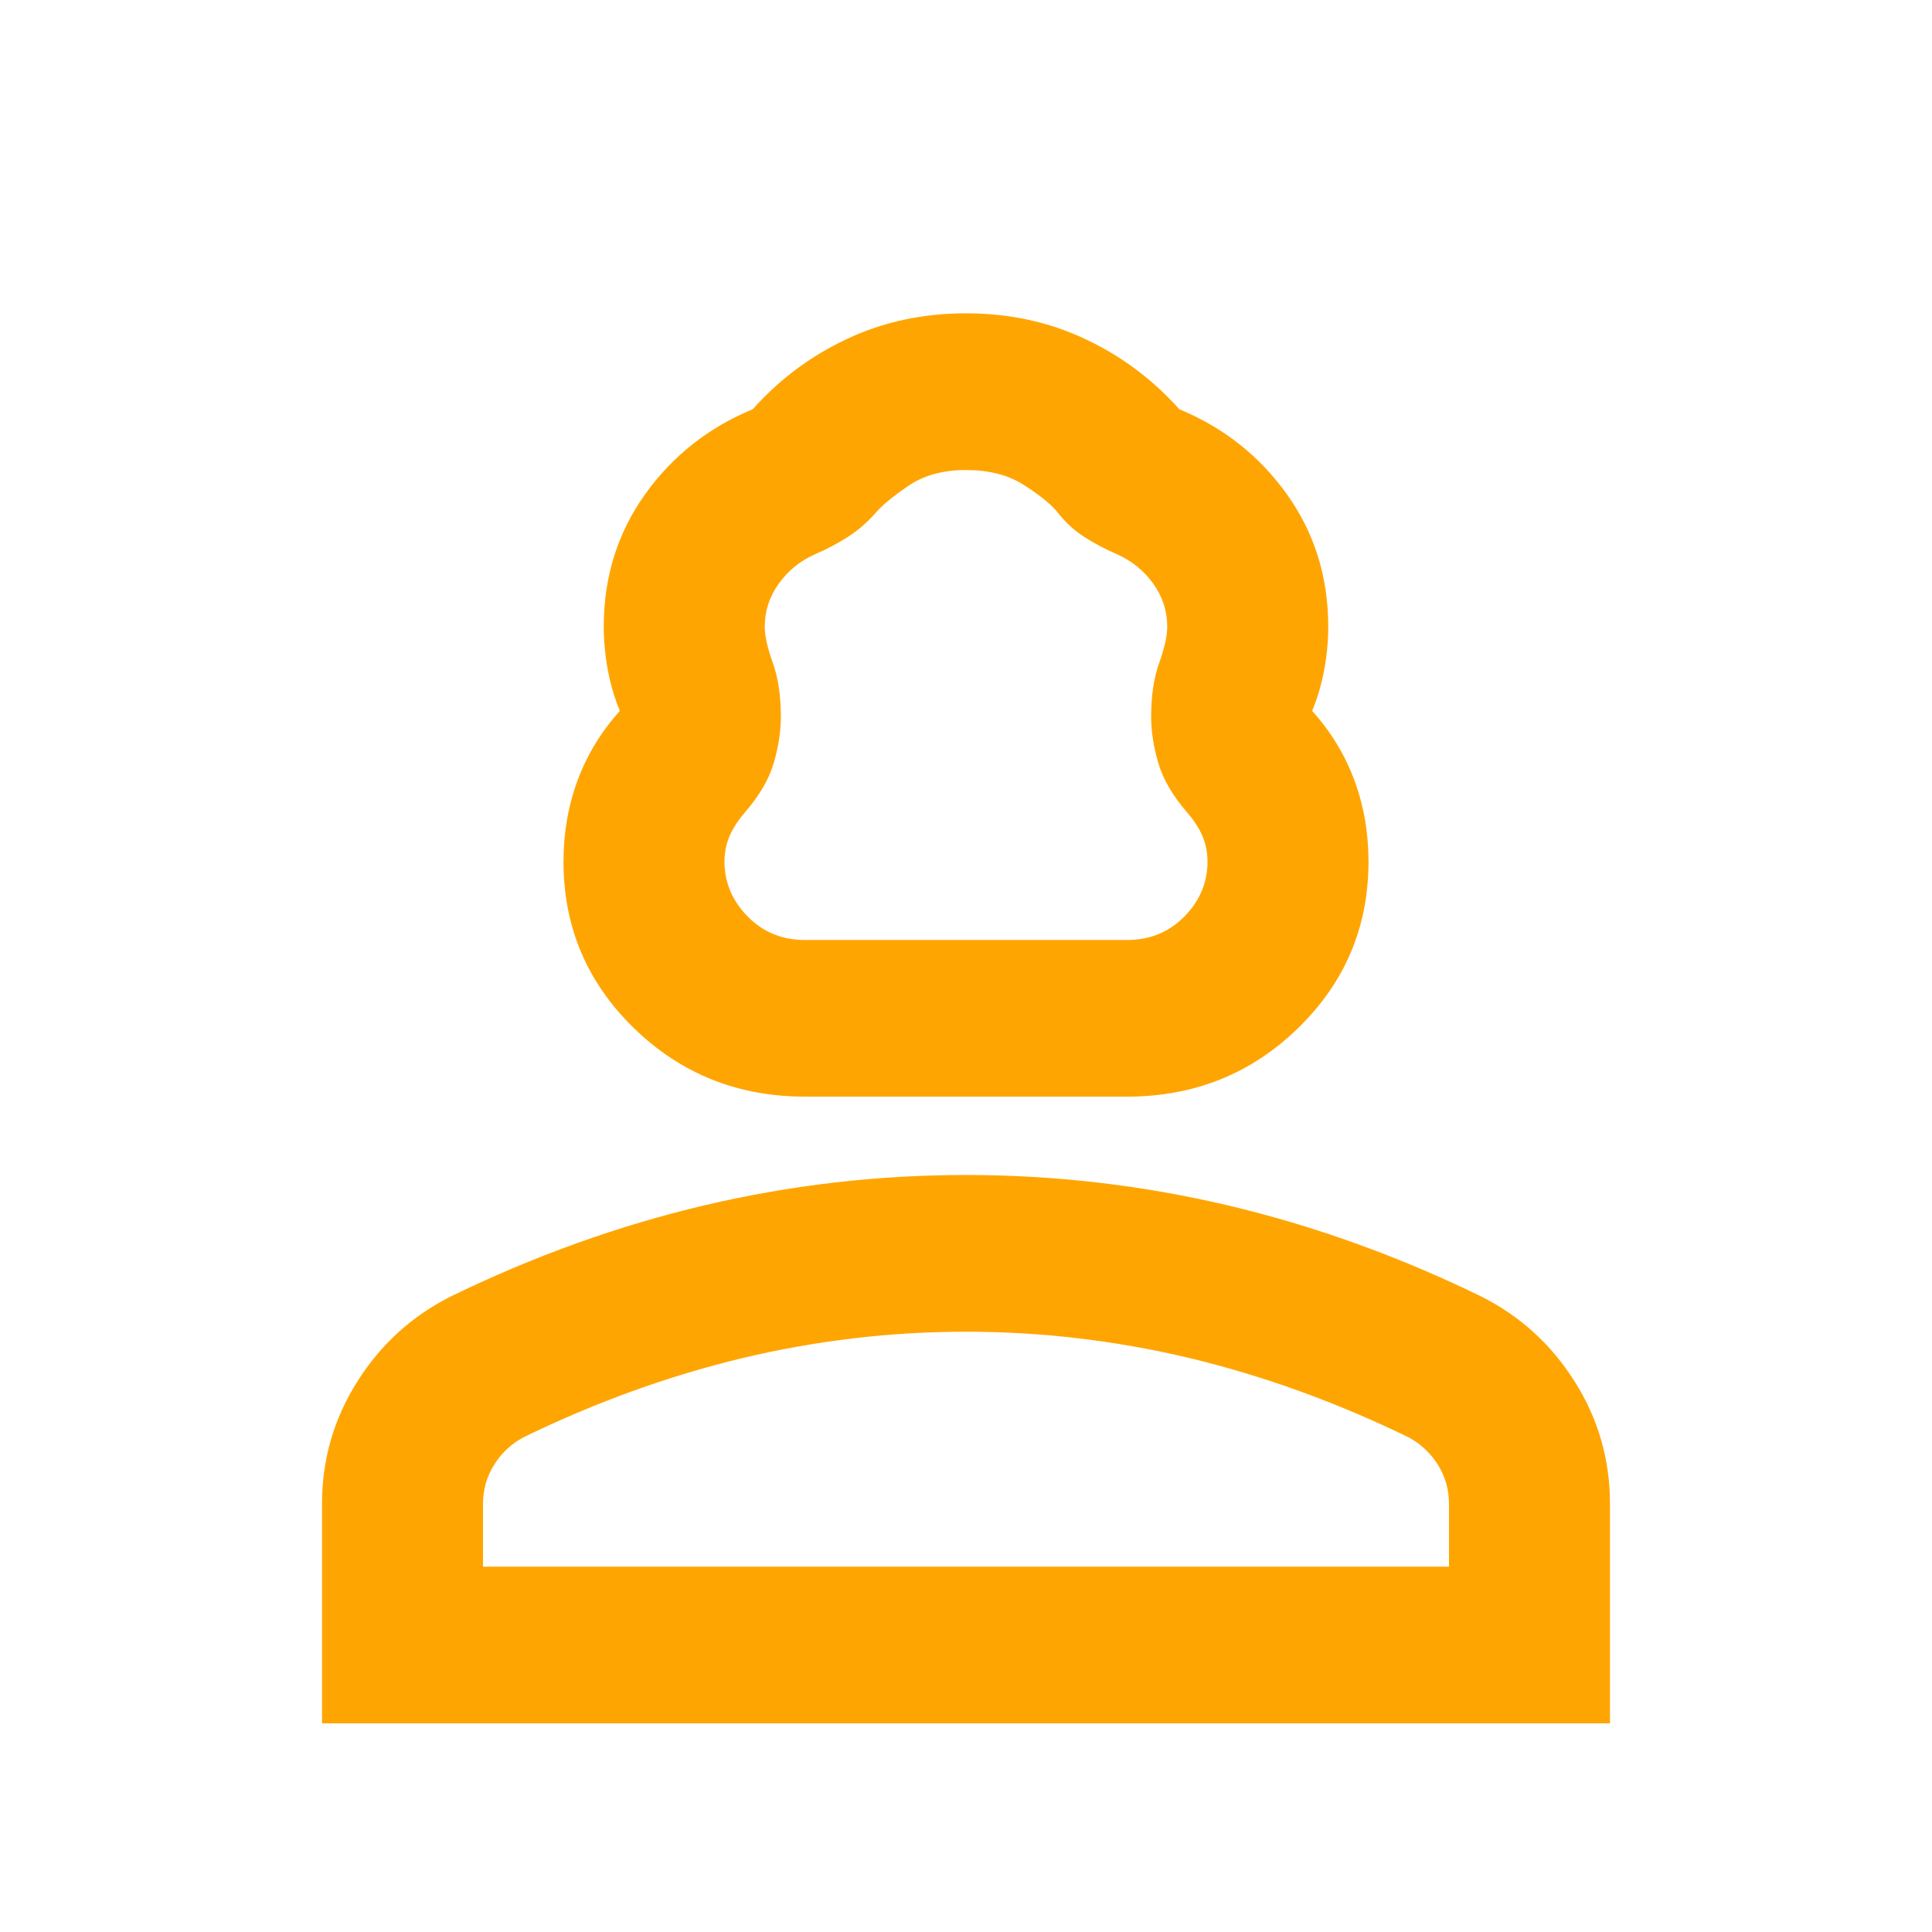 <svg width="24" height="24" viewBox="0 0 24 24" fill="none" xmlns="http://www.w3.org/2000/svg">
<mask id="mask0_98358_167" style="mask-type:alpha" maskUnits="userSpaceOnUse" x="0" y="0" width="24" height="24">
<rect width="24" height="23.354" fill="#D9D9D9"/>
</mask>
<g mask="url(#mask0_98358_167)">
<path d="M10 13.623C9.167 13.623 8.458 13.339 7.875 12.772C7.292 12.204 7 11.515 7 10.704C7 10.347 7.058 10.011 7.175 9.694C7.292 9.378 7.467 9.09 7.7 8.831C7.633 8.669 7.583 8.498 7.55 8.32C7.517 8.141 7.5 7.963 7.5 7.785C7.5 7.168 7.671 6.621 8.012 6.142C8.354 5.664 8.8 5.311 9.35 5.084C9.683 4.711 10.075 4.419 10.525 4.209C10.975 3.998 11.467 3.892 12 3.892C12.533 3.892 13.025 3.998 13.475 4.209C13.925 4.419 14.317 4.711 14.65 5.084C15.2 5.311 15.646 5.664 15.988 6.142C16.329 6.621 16.5 7.168 16.5 7.785C16.5 7.963 16.483 8.141 16.45 8.32C16.417 8.498 16.367 8.669 16.3 8.831C16.533 9.09 16.708 9.378 16.825 9.694C16.942 10.011 17 10.347 17 10.704C17 11.515 16.708 12.204 16.125 12.772C15.542 13.339 14.833 13.623 14 13.623H10ZM10 11.677H14C14.283 11.677 14.521 11.58 14.713 11.385C14.904 11.191 15 10.963 15 10.704C15 10.59 14.979 10.485 14.938 10.388C14.896 10.29 14.833 10.193 14.75 10.096C14.567 9.885 14.446 9.678 14.388 9.475C14.329 9.273 14.3 9.082 14.3 8.904C14.3 8.644 14.333 8.421 14.4 8.234C14.467 8.048 14.5 7.898 14.5 7.785C14.5 7.59 14.442 7.412 14.325 7.249C14.208 7.087 14.058 6.966 13.875 6.885C13.725 6.82 13.588 6.747 13.463 6.666C13.338 6.585 13.225 6.479 13.125 6.349C13.042 6.252 12.904 6.143 12.713 6.021C12.521 5.899 12.283 5.839 12 5.839C11.717 5.839 11.479 5.903 11.288 6.033C11.096 6.163 10.958 6.276 10.875 6.374C10.775 6.487 10.663 6.585 10.538 6.666C10.413 6.747 10.275 6.82 10.125 6.885C9.942 6.966 9.792 7.087 9.675 7.249C9.558 7.412 9.5 7.59 9.5 7.785C9.5 7.898 9.533 8.048 9.6 8.234C9.667 8.421 9.7 8.644 9.7 8.904C9.7 9.082 9.671 9.273 9.613 9.475C9.554 9.678 9.433 9.885 9.25 10.096C9.167 10.193 9.104 10.29 9.062 10.388C9.021 10.485 9 10.59 9 10.704C9 10.963 9.096 11.191 9.288 11.385C9.479 11.58 9.717 11.677 10 11.677ZM4 21.408V18.683C4 18.132 4.146 17.625 4.438 17.163C4.729 16.701 5.117 16.348 5.6 16.105C6.633 15.602 7.683 15.225 8.75 14.973C9.817 14.722 10.9 14.596 12 14.596C13.1 14.596 14.183 14.722 15.25 14.973C16.317 15.225 17.367 15.602 18.4 16.105C18.883 16.348 19.271 16.701 19.562 17.163C19.854 17.625 20 18.132 20 18.683V21.408H4ZM6 19.462H18V18.683C18 18.505 17.954 18.343 17.863 18.197C17.771 18.051 17.65 17.937 17.5 17.856C16.6 17.418 15.692 17.09 14.775 16.87C13.858 16.652 12.933 16.543 12 16.543C11.067 16.543 10.142 16.652 9.225 16.87C8.308 17.09 7.4 17.418 6.5 17.856C6.35 17.937 6.229 18.051 6.138 18.197C6.046 18.343 6 18.505 6 18.683V19.462Z" fill="#FFA501"/>
</g>
</svg>
